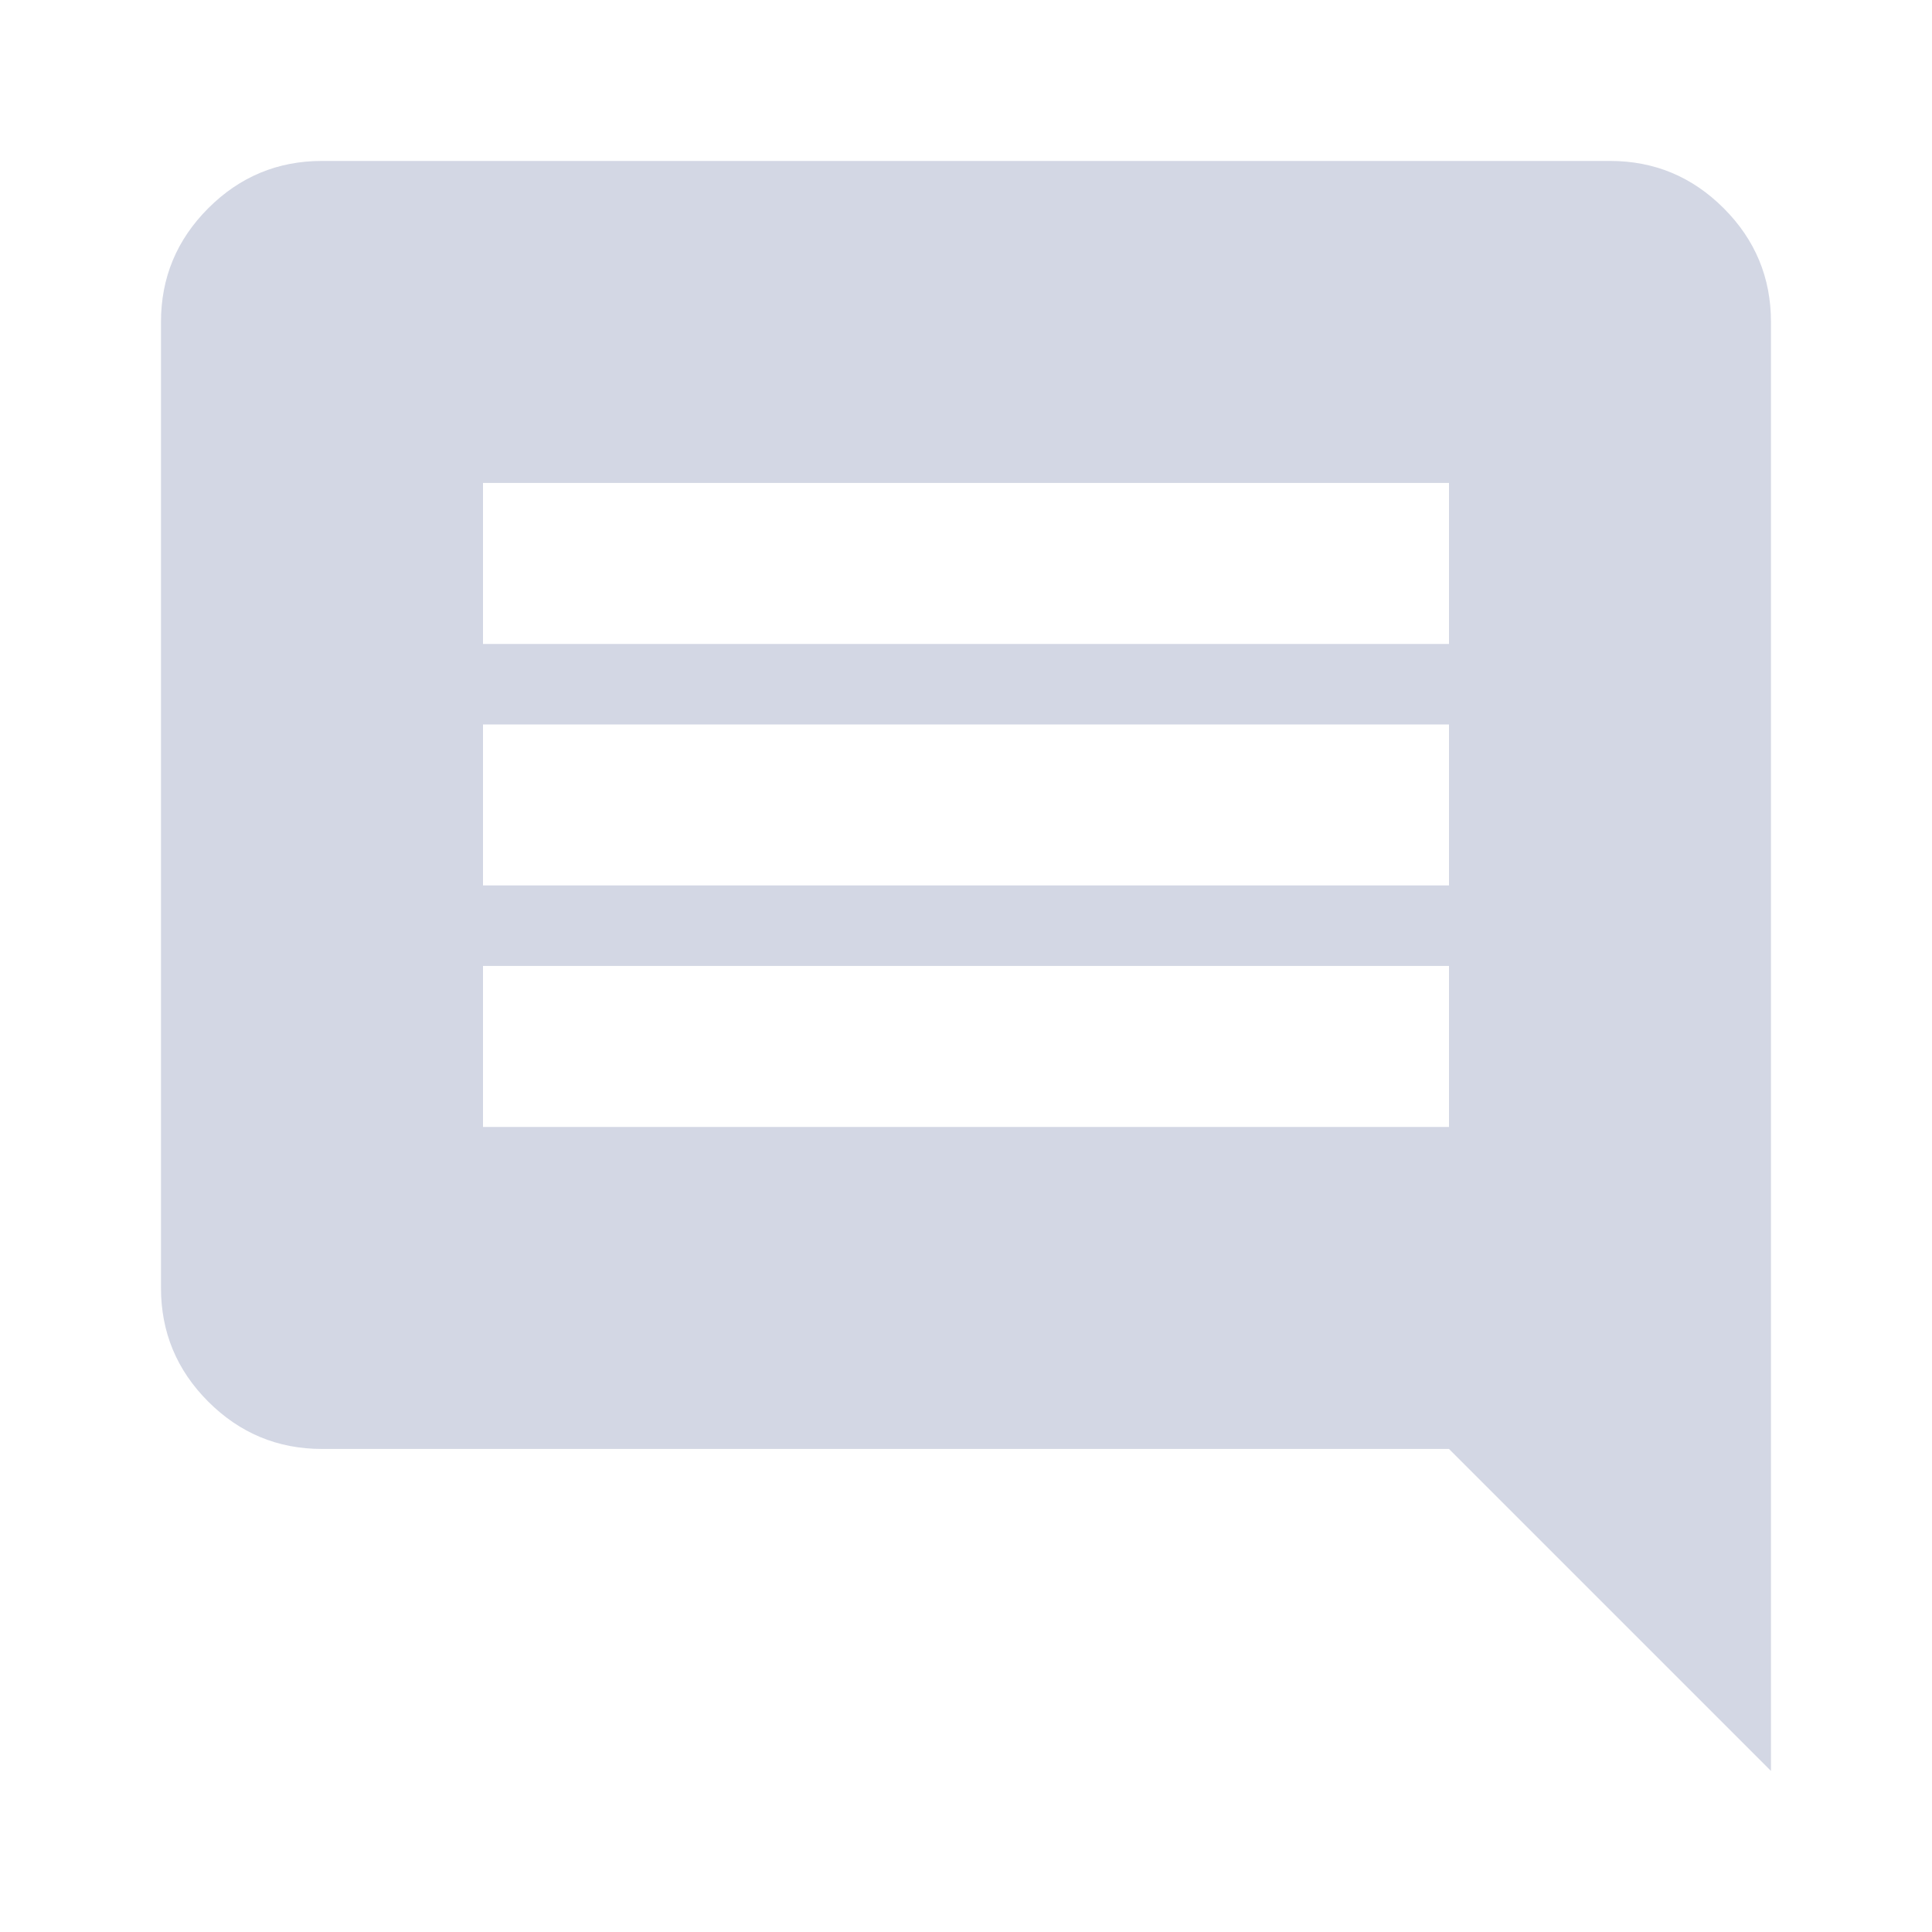 <svg width="40" height="40" viewBox="0 0 40 40" fill="none" xmlns="http://www.w3.org/2000/svg">
<mask id="mask0_15919_19070" style="mask-type:alpha" maskUnits="userSpaceOnUse" x="0" y="0" width="40" height="40">
<rect width="40" height="40" fill="#D9D9D9"/>
</mask>
<g mask="url(#mask0_15919_19070)">
<path d="M10 23.332H30V19.999H10V23.332ZM10 18.332H30V14.999H10V18.332ZM10 13.332H30V9.999H10V13.332ZM6.666 29.999C5.75 29.999 4.965 29.672 4.312 29.02C3.659 28.367 3.333 27.582 3.333 26.665V6.665C3.333 5.749 3.659 4.964 4.312 4.311C4.965 3.658 5.75 3.332 6.666 3.332H33.333C34.25 3.332 35.034 3.658 35.687 4.311C36.34 4.964 36.666 5.749 36.666 6.665V36.665L30 29.999H6.666Z" fill="#D3D7E4"/>
</g>
</svg>
